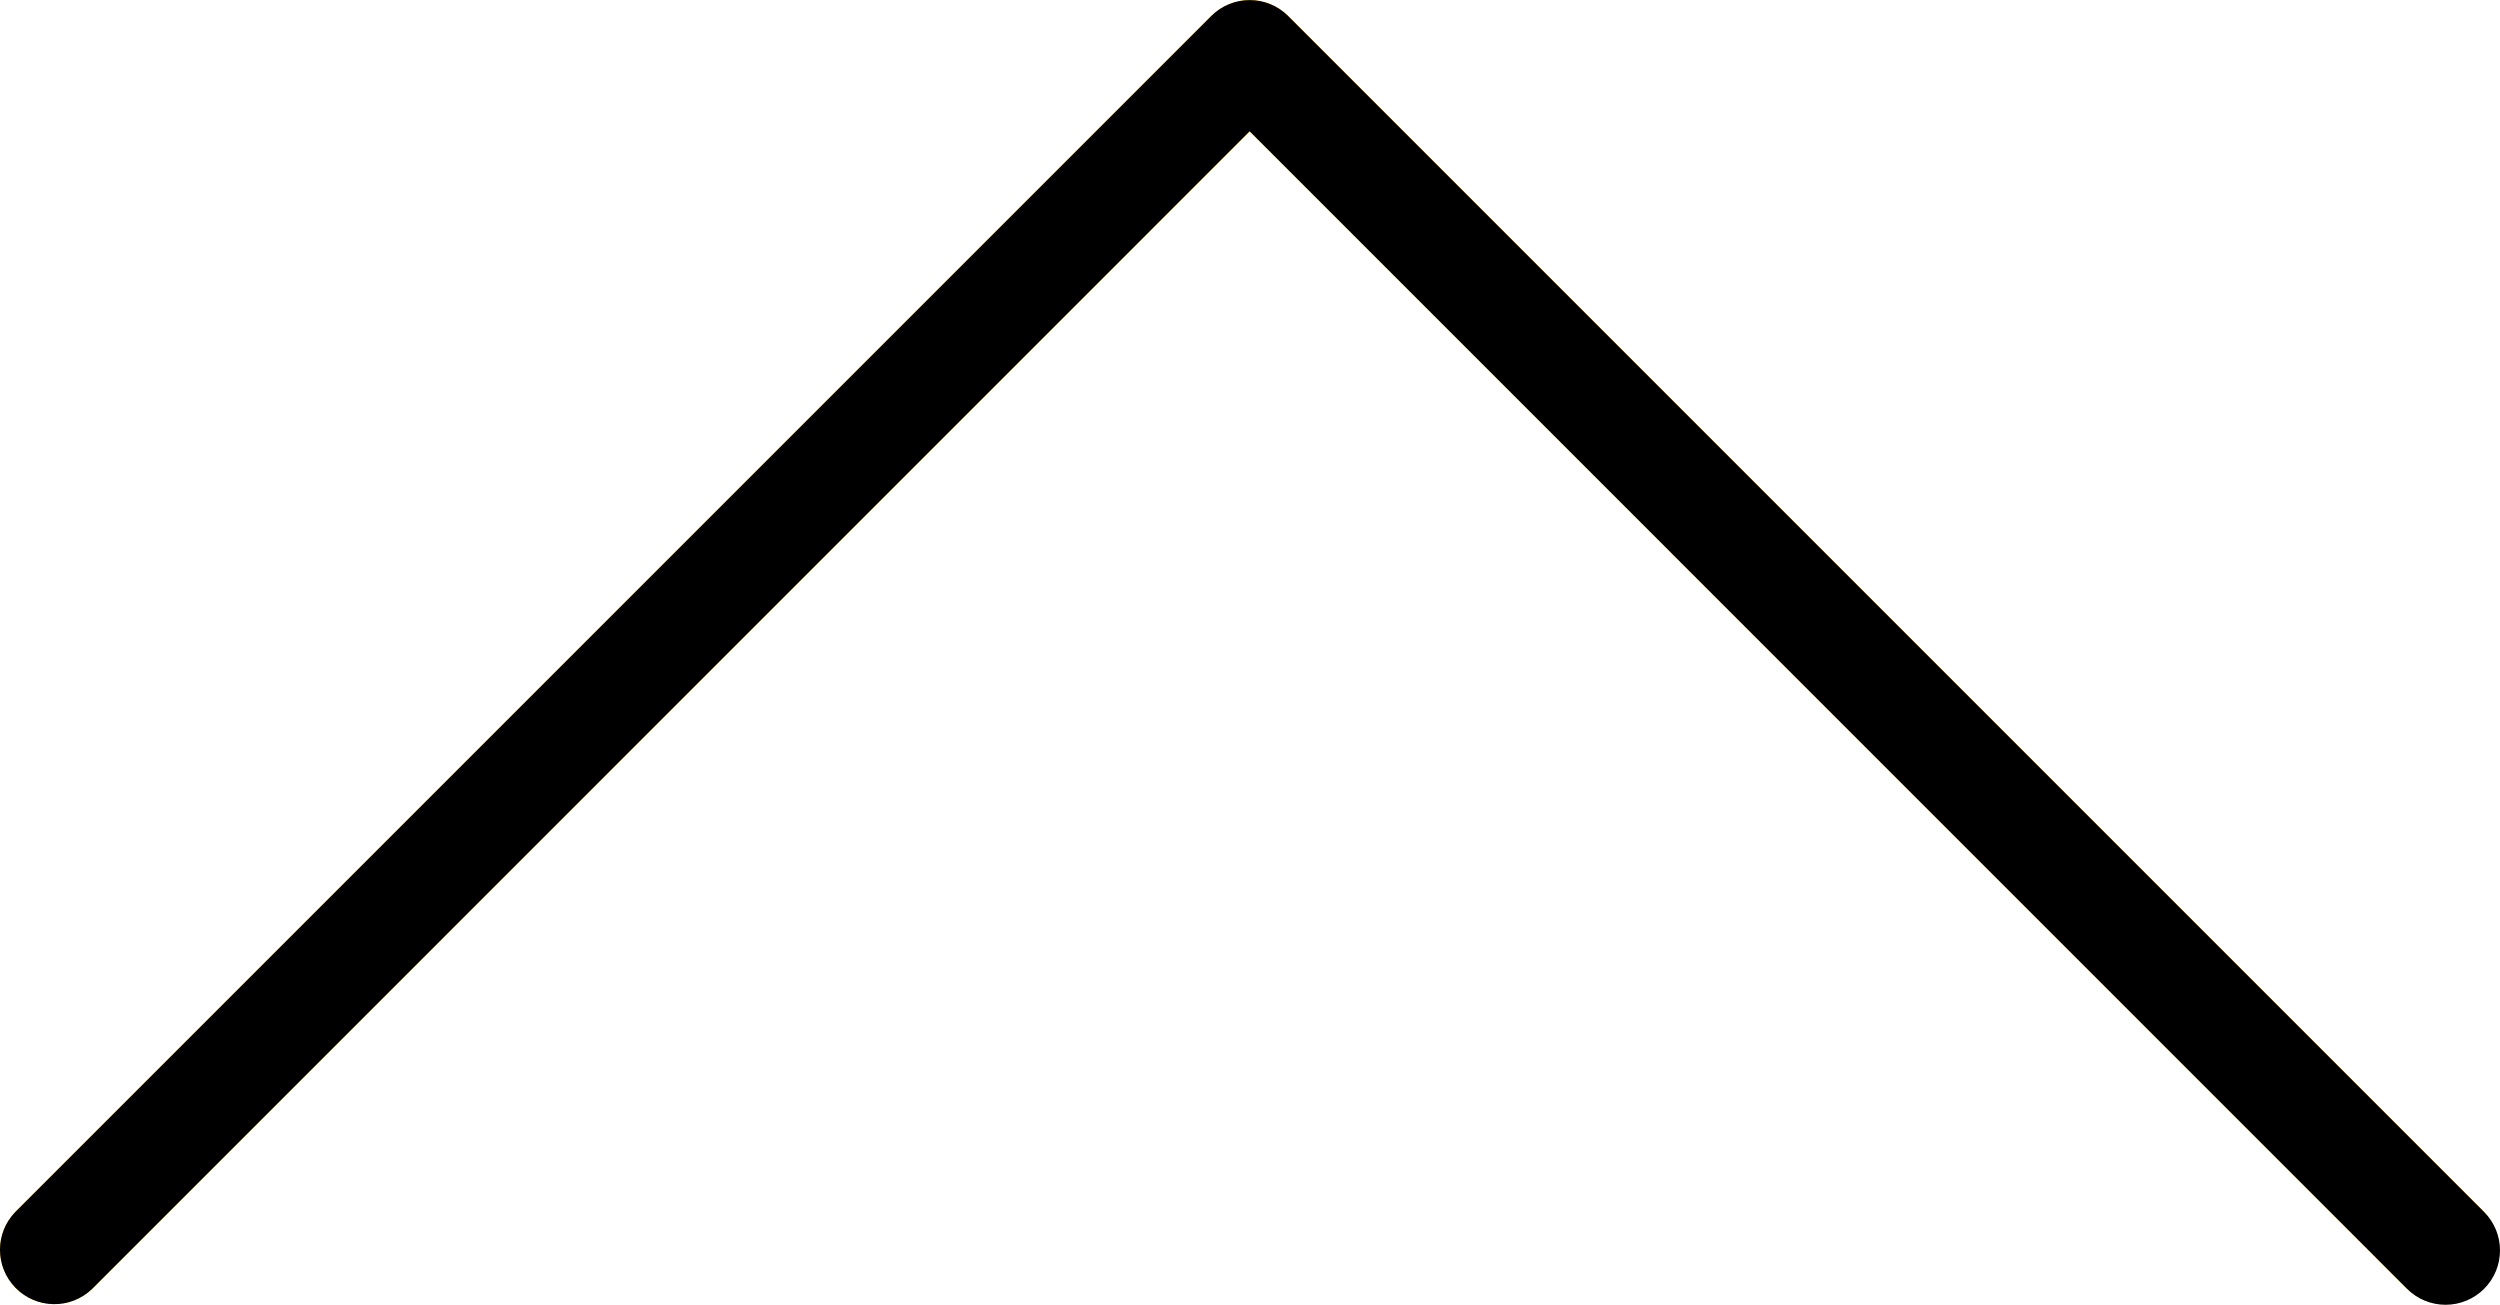<?xml version="1.0" encoding="UTF-8" standalone="no"?>
<svg
   xmlns:dc="http://purl.org/dc/elements/1.1/"
   xmlns:cc="http://creativecommons.org/ns#"
   xmlns:rdf="http://www.w3.org/1999/02/22-rdf-syntax-ns#"
   xmlns:svg="http://www.w3.org/2000/svg"
   xmlns="http://www.w3.org/2000/svg"
   version="1.1"
   id="Capa_1"
   x="0px"
   y="0px"
   viewBox="0 0 490.524 256.009"
   xml:space="preserve"
   width="490.524"
   height="256.009"><defs
   id="defs39" />
<path
   style="fill:#ffc107"
   d="M 487.412,237.79 252.745,3.123 c -4.165,-4.164 -10.917,-4.164 -15.083,0 L 2.995,237.79 c -4.093,4.237 -3.976,10.99 0.262,15.083 4.134,3.993 10.687,3.993 14.821,0 l 227.115,-227.115 227.115,227.136 c 4.237,4.093 10.99,3.976 15.083,-0.261 3.993,-4.134 3.993,-10.688 0,-14.821 z"
   id="path2" />
<path
   d="m 479.86,256.009 c -2.831,0.005 -5.548,-1.115 -7.552,-3.115 L 245.193,25.758 18.078,252.894 c -4.237,4.093 -10.99,3.976 -15.083,-0.262 -3.993,-4.134 -3.993,-10.687 0,-14.821 L 237.662,3.144 c 4.165,-4.164 10.917,-4.164 15.083,0 l 234.667,234.667 c 4.159,4.172 4.148,10.926 -0.024,15.085 -1.999,1.993 -4.706,3.112 -7.528,3.113 z"
   id="path4" />
<g
   id="g6"
   transform="translate(7.5e-4,-117.257)">
</g>
<g
   id="g8"
   transform="translate(7.5e-4,-117.257)">
</g>
<g
   id="g10"
   transform="translate(7.5e-4,-117.257)">
</g>
<g
   id="g12"
   transform="translate(7.5e-4,-117.257)">
</g>
<g
   id="g14"
   transform="translate(7.5e-4,-117.257)">
</g>
<g
   id="g16"
   transform="translate(7.5e-4,-117.257)">
</g>
<g
   id="g18"
   transform="translate(7.5e-4,-117.257)">
</g>
<g
   id="g20"
   transform="translate(7.5e-4,-117.257)">
</g>
<g
   id="g22"
   transform="translate(7.5e-4,-117.257)">
</g>
<g
   id="g24"
   transform="translate(7.5e-4,-117.257)">
</g>
<g
   id="g26"
   transform="translate(7.5e-4,-117.257)">
</g>
<g
   id="g28"
   transform="translate(7.5e-4,-117.257)">
</g>
<g
   id="g30"
   transform="translate(7.5e-4,-117.257)">
</g>
<g
   id="g32"
   transform="translate(7.5e-4,-117.257)">
</g>
<g
   id="g34"
   transform="translate(7.5e-4,-117.257)">
</g>
</svg>
